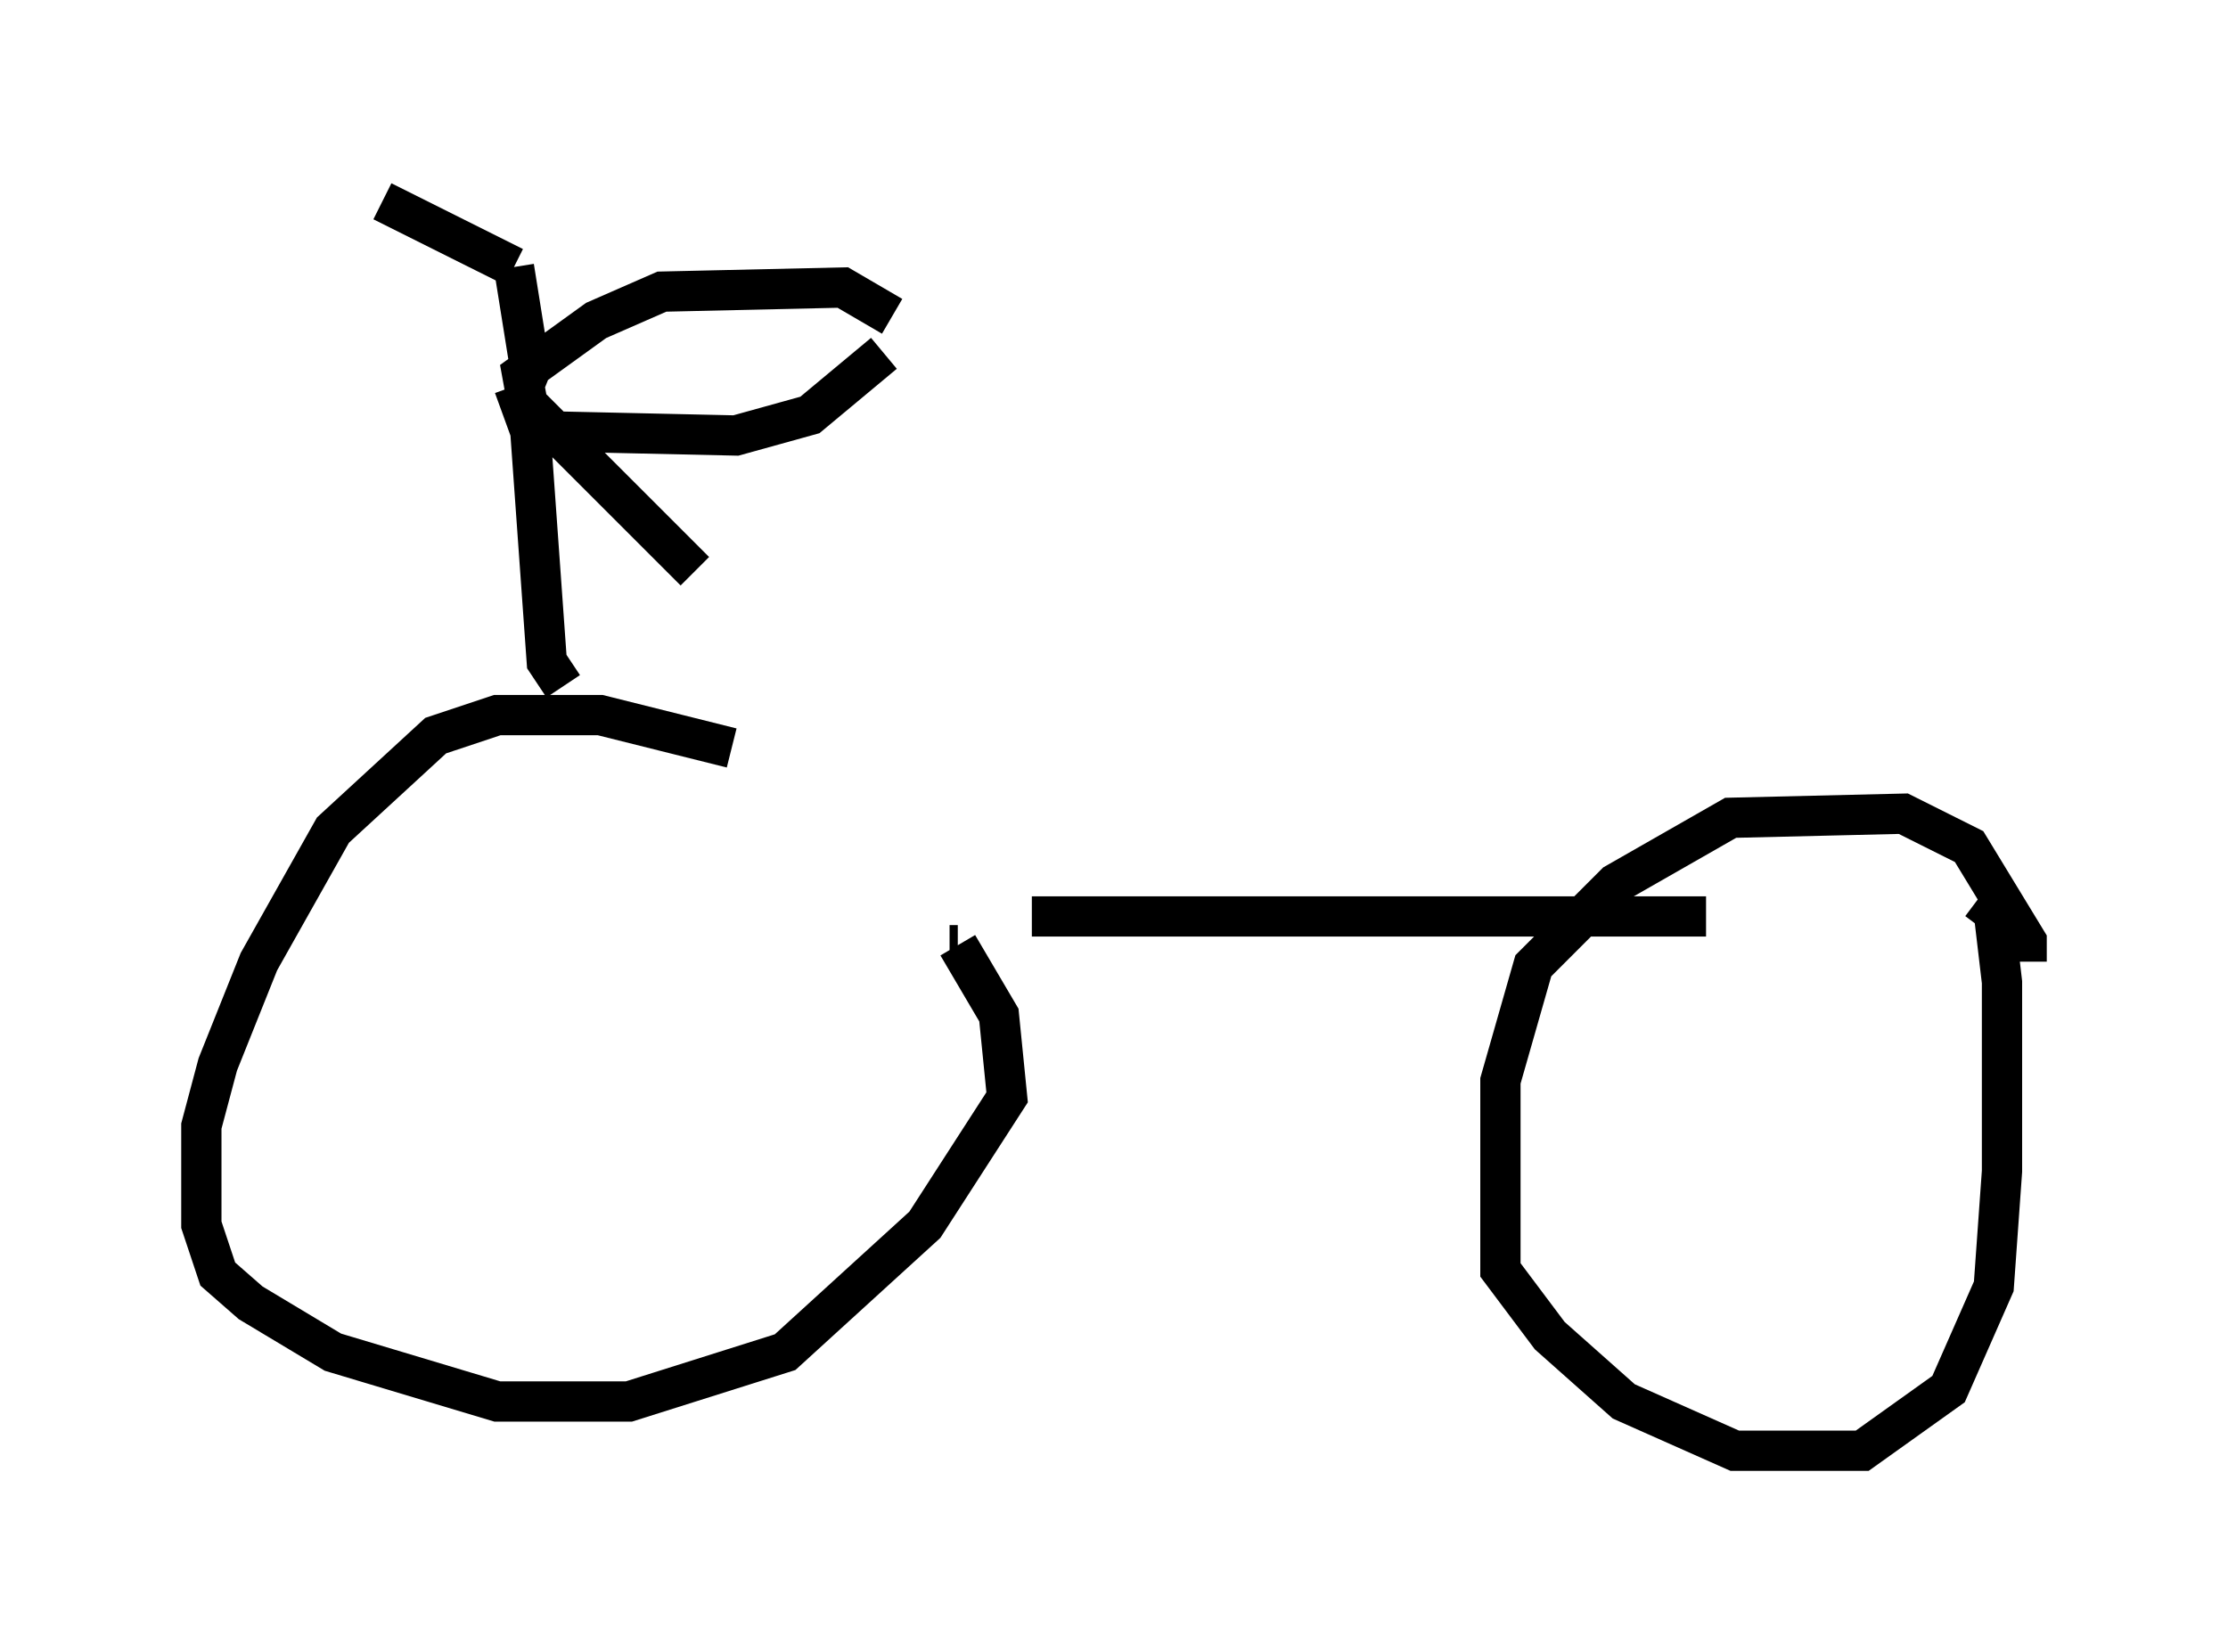 <?xml version="1.0" encoding="utf-8" ?>
<svg baseProfile="full" height="41.034" version="1.1" width="55.326" xmlns="http://www.w3.org/2000/svg" xmlns:ev="http://www.w3.org/2001/xml-events" xmlns:xlink="http://www.w3.org/1999/xlink"><defs /><rect fill="white" height="41.034" width="55.326" x="0" y="0" /><path d="M21.742, 21.946 m-3.573, -3.369 l-3.267, -0.817 -2.552, 0.0 l-1.531, 0.51 -2.552, 2.348 l-1.838, 3.267 -1.021, 2.552 l-0.408, 1.531 0.0, 2.45 l0.408, 1.225 0.817, 0.715 l2.042, 1.225 4.083, 1.225 l3.267, 0.0 3.879, -1.225 l3.471, -3.165 2.042, -3.165 l-0.204, -2.042 -1.021, -1.735 m0.0, 0.0 l-0.204, 0.0 m26.746, 0.408 l0.0, -0.51 -1.429, -2.348 l-1.633, -0.817 -4.288, 0.102 l-2.858, 1.633 -2.042, 2.042 l-0.817, 2.858 0.0, 4.696 l1.225, 1.633 1.838, 1.633 l2.756, 1.225 3.165, 0.0 l2.144, -1.531 1.123, -2.552 l0.204, -2.858 0.0, -4.696 l-0.204, -1.735 -0.408, -0.306 m-23.479, 0.408 l16.742, 0.0 m-28.379, -5.717 l-0.408, -0.613 -0.408, -5.717 l-0.408, -1.123 m9.392, -1.735 l-1.225, -0.715 -4.492, 0.102 l-1.633, 0.715 -1.838, 1.327 l0.204, 1.123 0.51, 0.306 l4.594, 0.102 1.838, -0.51 l1.838, -1.531 m-8.983, 0.919 l0.204, -0.51 -0.408, -2.552 m0.0, 0.0 l-3.267, -1.633 m3.471, 4.9 l4.288, 4.288 " fill="none" stroke="black" stroke-width="1" /></svg>